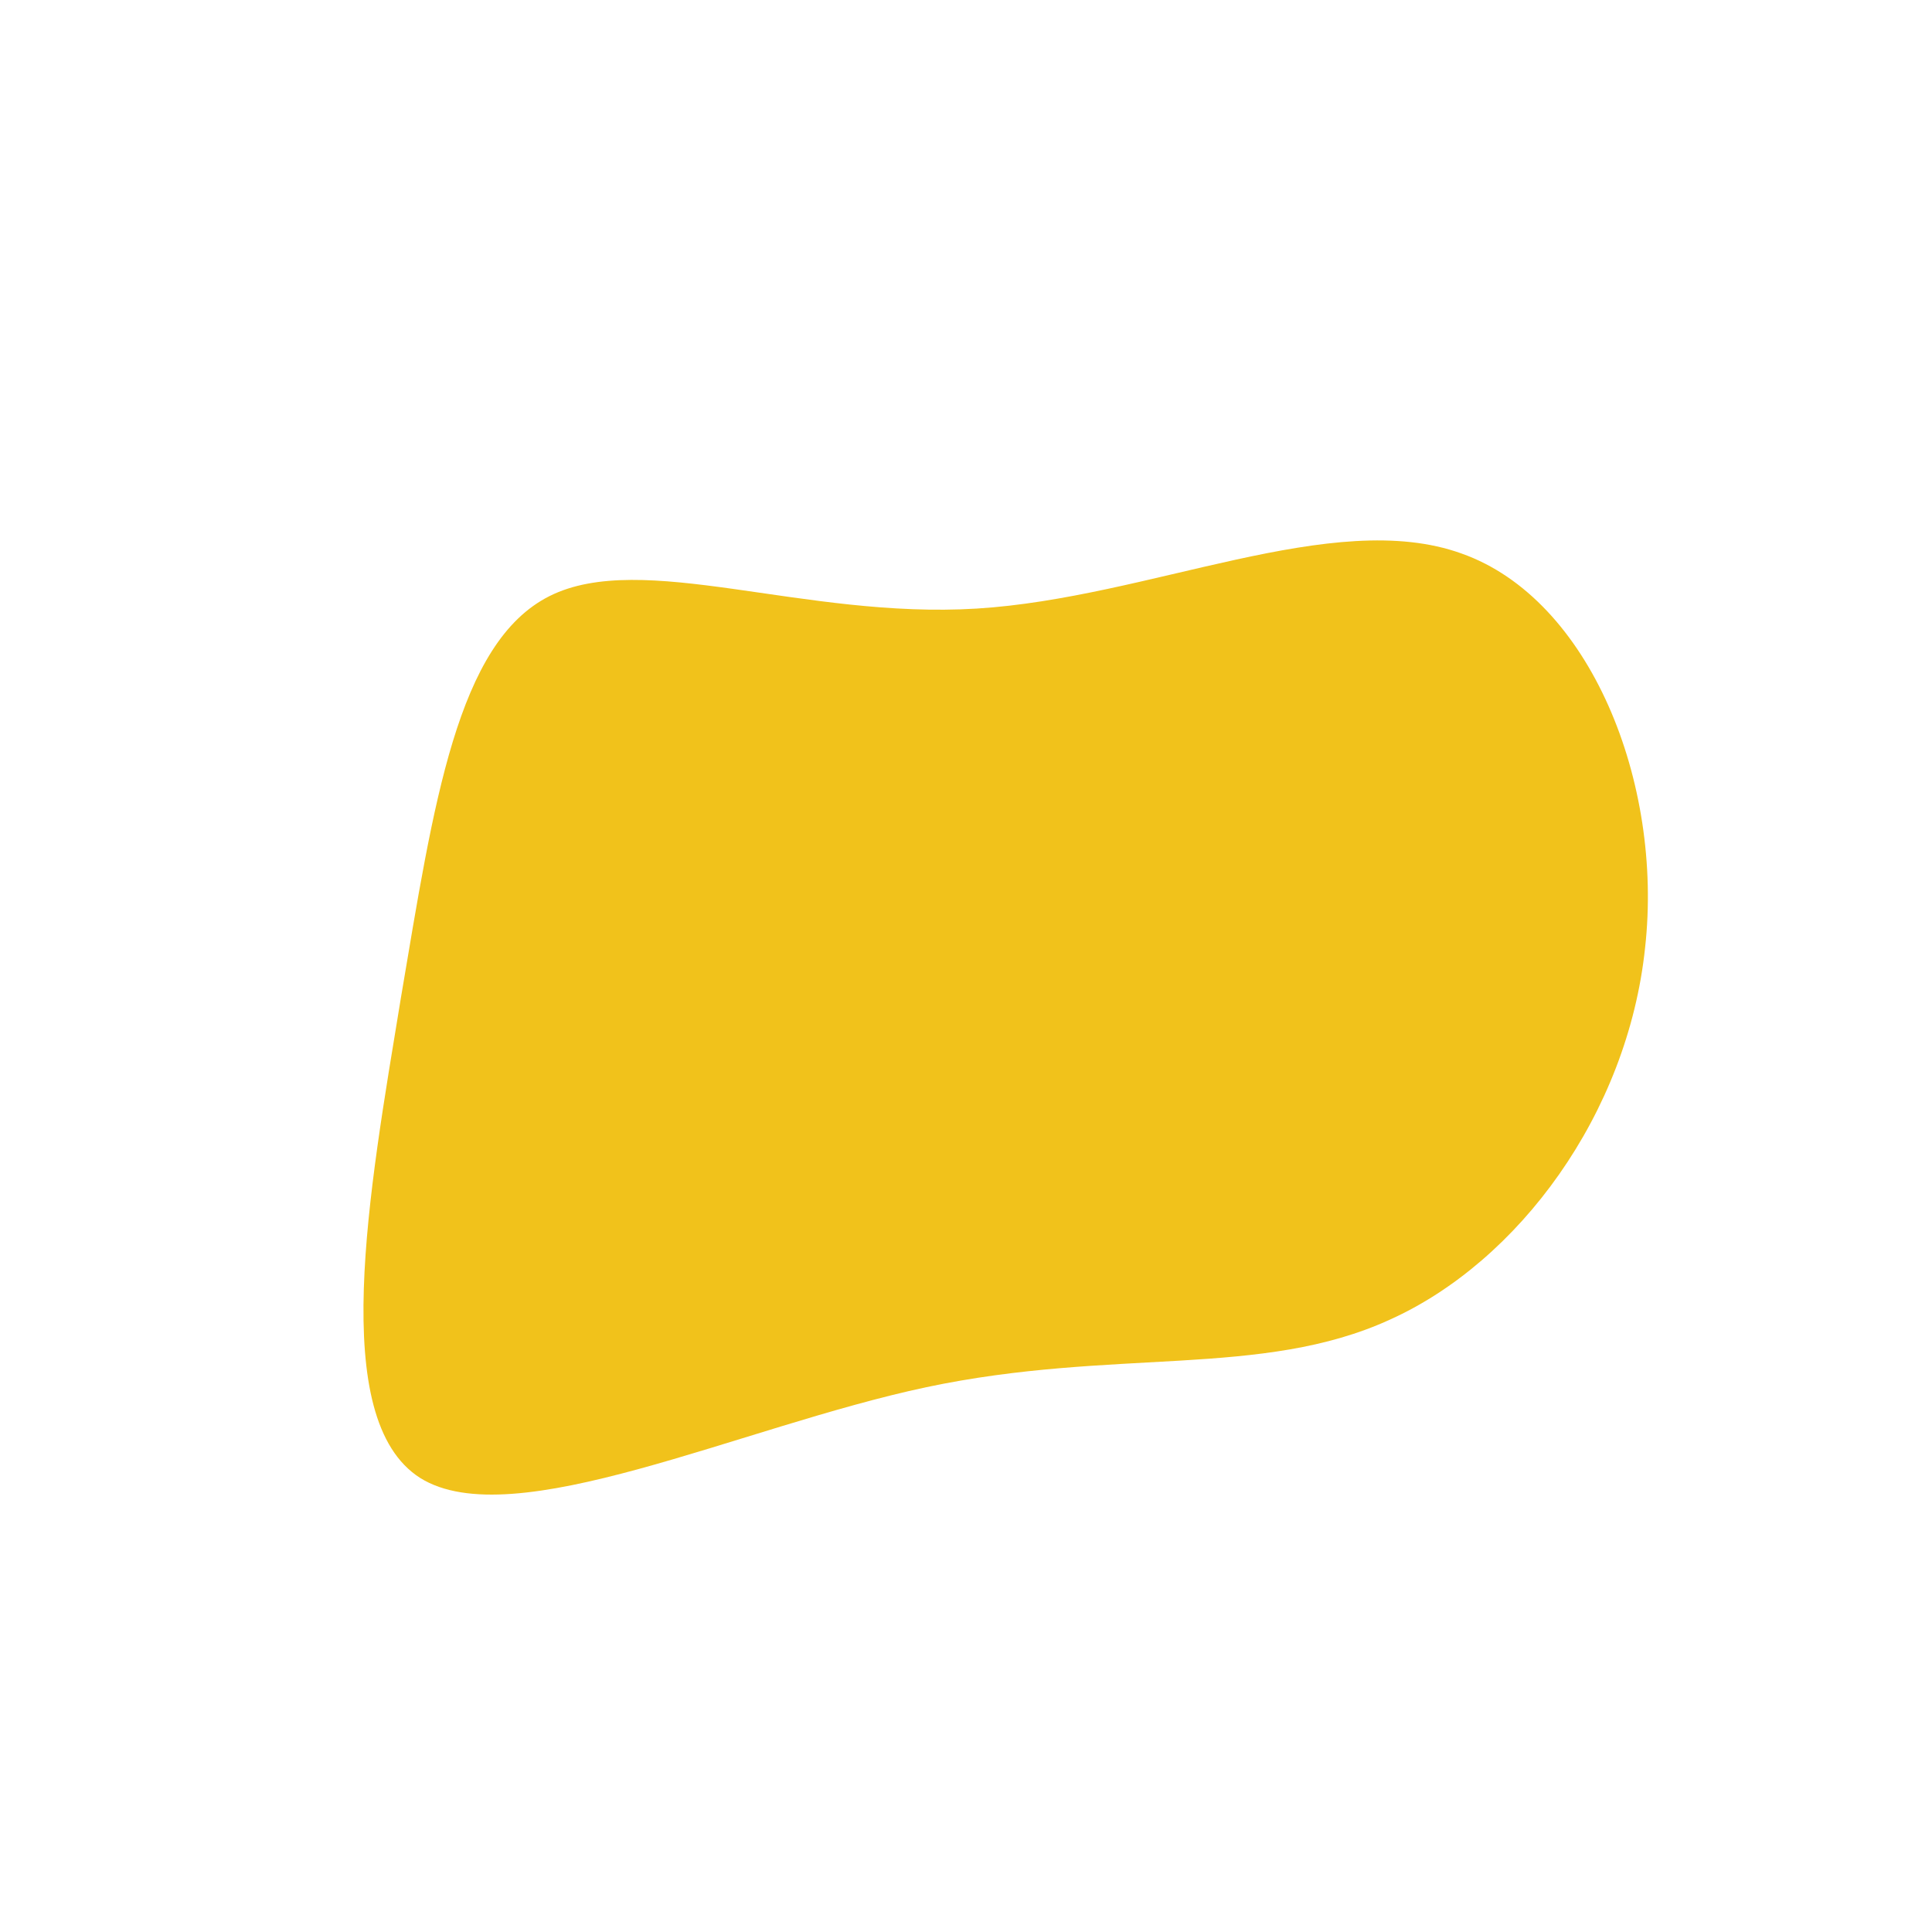 <?xml version="1.0" standalone="no"?>
<svg viewBox="0 0 200 200" xmlns="http://www.w3.org/2000/svg">
  <path fill="#F1C21B" d="M51.3,-42.7C64.6,-38,72.2,-19,70.3,-1.9C68.5,15.3,57.2,30.6,43.9,36.6C30.6,42.7,15.3,39.5,-4.1,43.6C-23.4,47.7,-46.9,59,-56.5,53C-66.1,46.9,-61.8,23.4,-58.5,3.3C-55.1,-16.8,-52.7,-33.5,-43.1,-38.3C-33.5,-43.1,-16.8,-35.9,1.1,-37C19,-38.1,38,-47.5,51.3,-42.7Z" transform="translate(100 100)" />
</svg>
